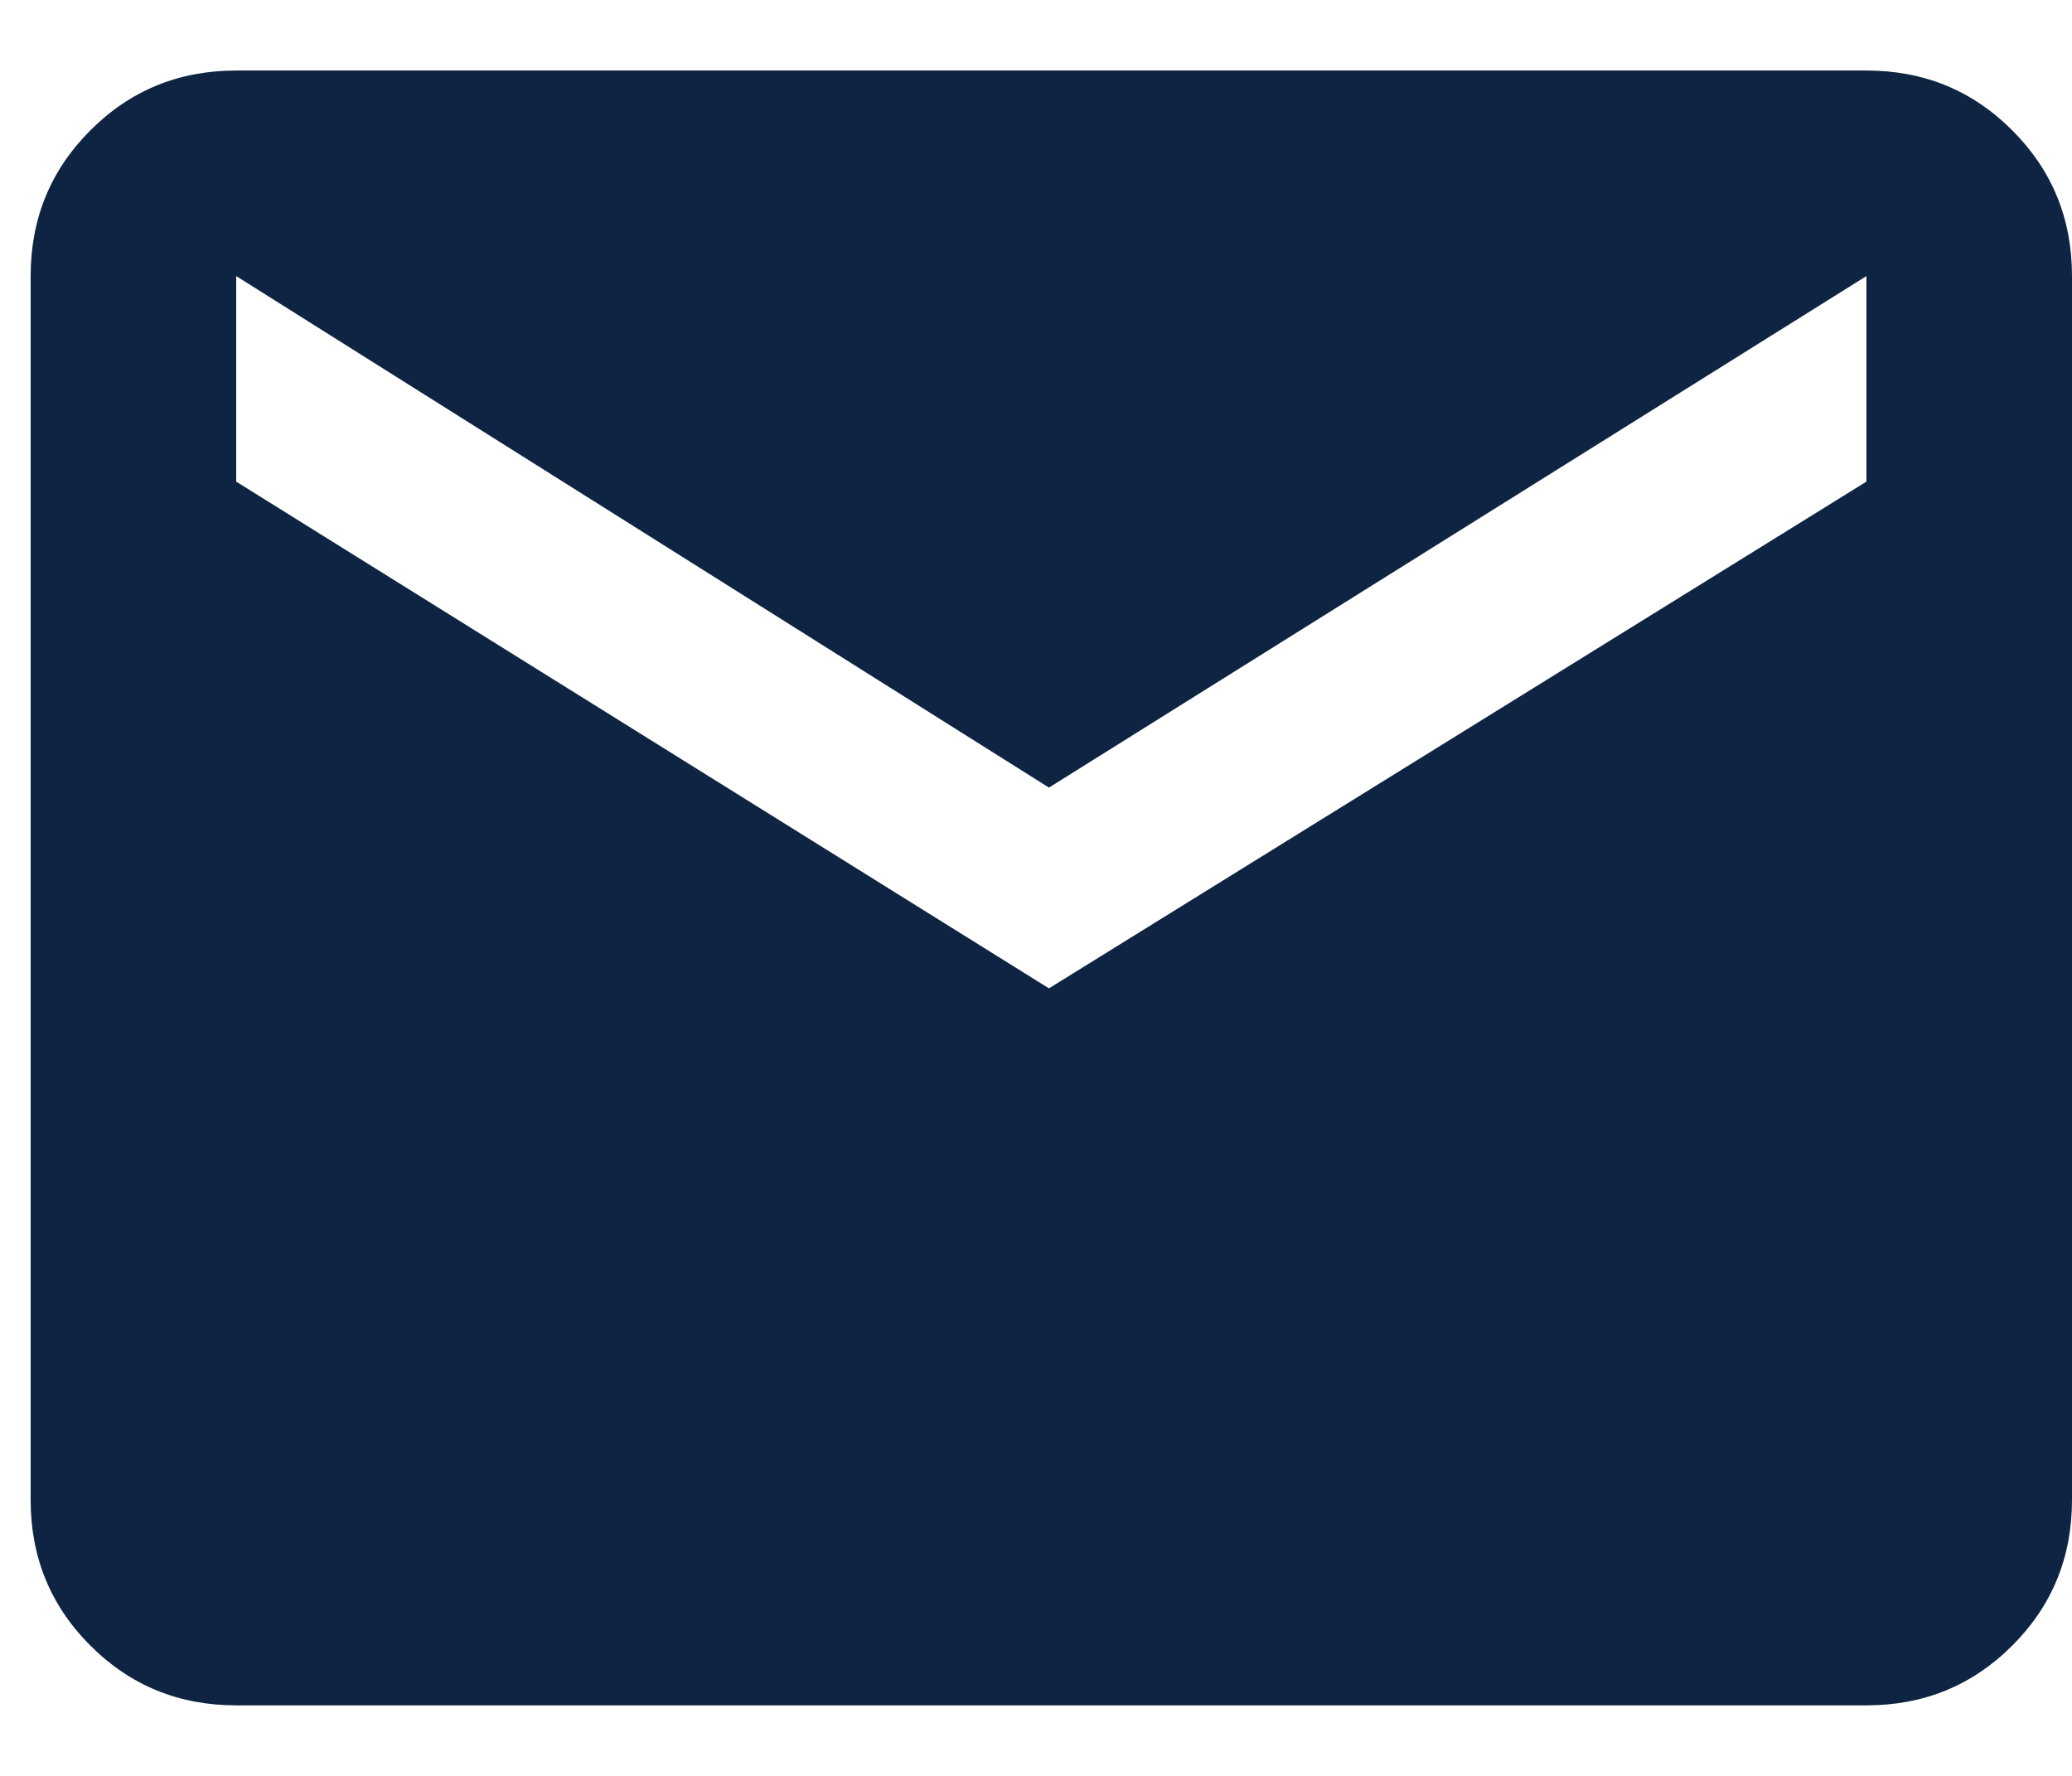 <svg width="28" height="24" viewBox="0 0 28 24" fill="none" xmlns="http://www.w3.org/2000/svg">
<path d="M25.222 0.953C25.997 0.953 26.654 1.222 27.192 1.761C27.731 2.299 28 2.956 28 3.731V20.27C28 21.045 27.731 21.702 27.192 22.24C26.654 22.778 25.997 23.047 25.222 23.047H3.192C2.417 23.047 1.76 22.778 1.222 22.24C0.683 21.702 0.414 21.045 0.414 20.27V3.731C0.414 2.956 0.683 2.299 1.222 1.761C1.76 1.222 2.417 0.953 3.192 0.953H25.222ZM25.222 6.509V3.731L14.175 10.644L3.192 3.731V6.509L14.175 13.357L25.222 6.509Z" fill="#0E2442"/>
</svg>
